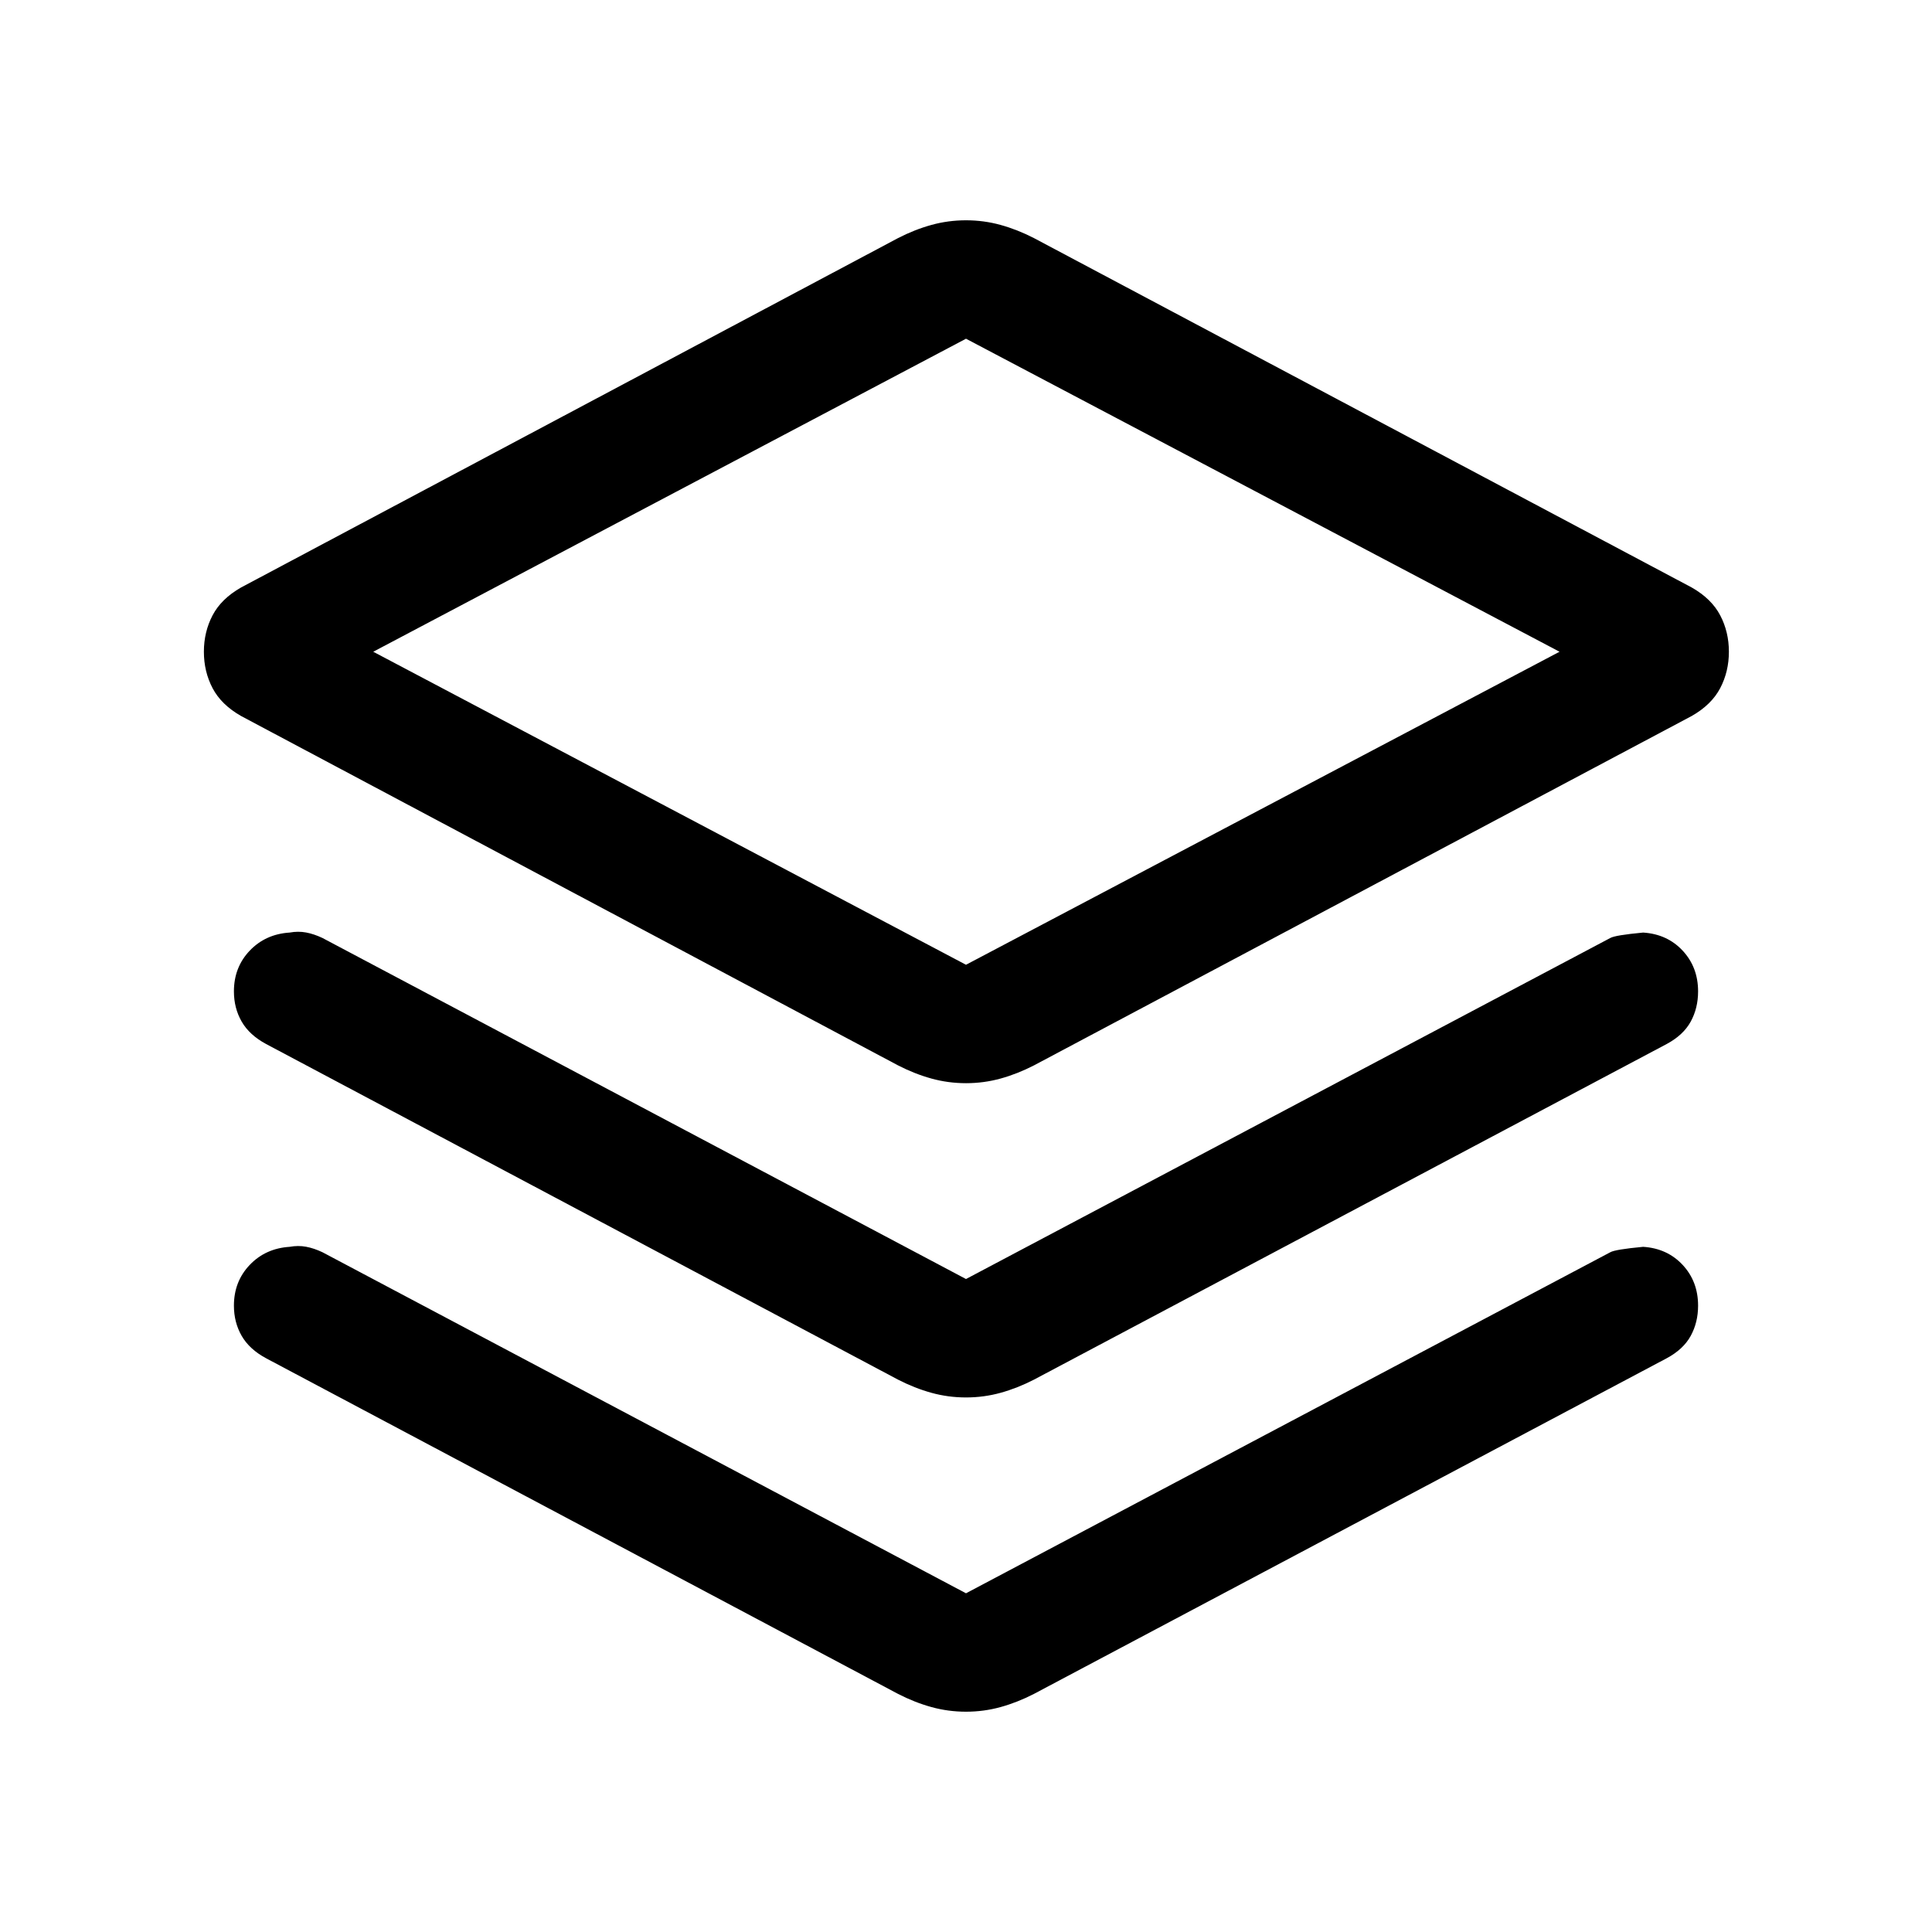 <svg xmlns="http://www.w3.org/2000/svg" height="24" viewBox="0 -960 960 960" width="24"><path d="M480-421.77q-8.846 0-17.192-2.308-8.346-2.307-16.577-6.538L119.77-604.231q-9.846-5.615-14.153-13.846-4.308-8.23-4.308-18.077 0-9.846 4.308-18.076 4.307-8.231 14.153-13.846l326.461-173.615q8.231-4.231 16.577-6.538 8.346-2.308 17.192-2.308t17.192 2.308q8.346 2.307 16.577 6.538l326.845 173.615q9.846 5.615 14.154 13.846 4.308 8.23 4.308 18.076 0 9.847-4.308 18.077-4.308 8.231-14.154 13.846L513.769-430.616q-8.231 4.231-16.577 6.538-8.346 2.308-17.192 2.308Zm0-58.845 294.925-155.539L480-791.693 185.46-636.154 480-480.615Zm.385-155.539ZM480-324.461l320.154-169.461q2.385-1.385 16.308-2.693 11.999.77 19.653 9 7.654 8.231 7.654 20.23 0 8.308-3.654 15t-11.961 11.154L513.769-274.463q-8.231 4.231-16.577 6.539-8.346 2.308-17.192 2.308t-17.192-2.308q-8.346-2.308-16.577-6.539l-314-166.768q-8.307-4.462-12.153-11.154-3.847-6.692-3.847-15 0-11.999 7.846-20.23 7.846-8.23 19.846-9 4.231-.769 8.154-.038t8.153 2.731L480-324.461Zm0 156.154 320.154-169.462q2.385-1.385 16.308-2.692 11.999.769 19.653 9 7.654 8.23 7.654 20.23 0 8.307-3.654 15-3.654 6.692-11.961 11.153L513.769-118.309q-8.231 4.231-16.577 6.538-8.346 2.308-17.192 2.308t-17.192-2.308q-8.346-2.307-16.577-6.538l-314-166.769q-8.307-4.461-12.153-11.153-3.847-6.693-3.847-15 0-12 7.846-20.23 7.846-8.231 19.846-9 4.231-.769 8.154-.039 3.923.731 8.153 2.731L480-168.307Z"/></svg>